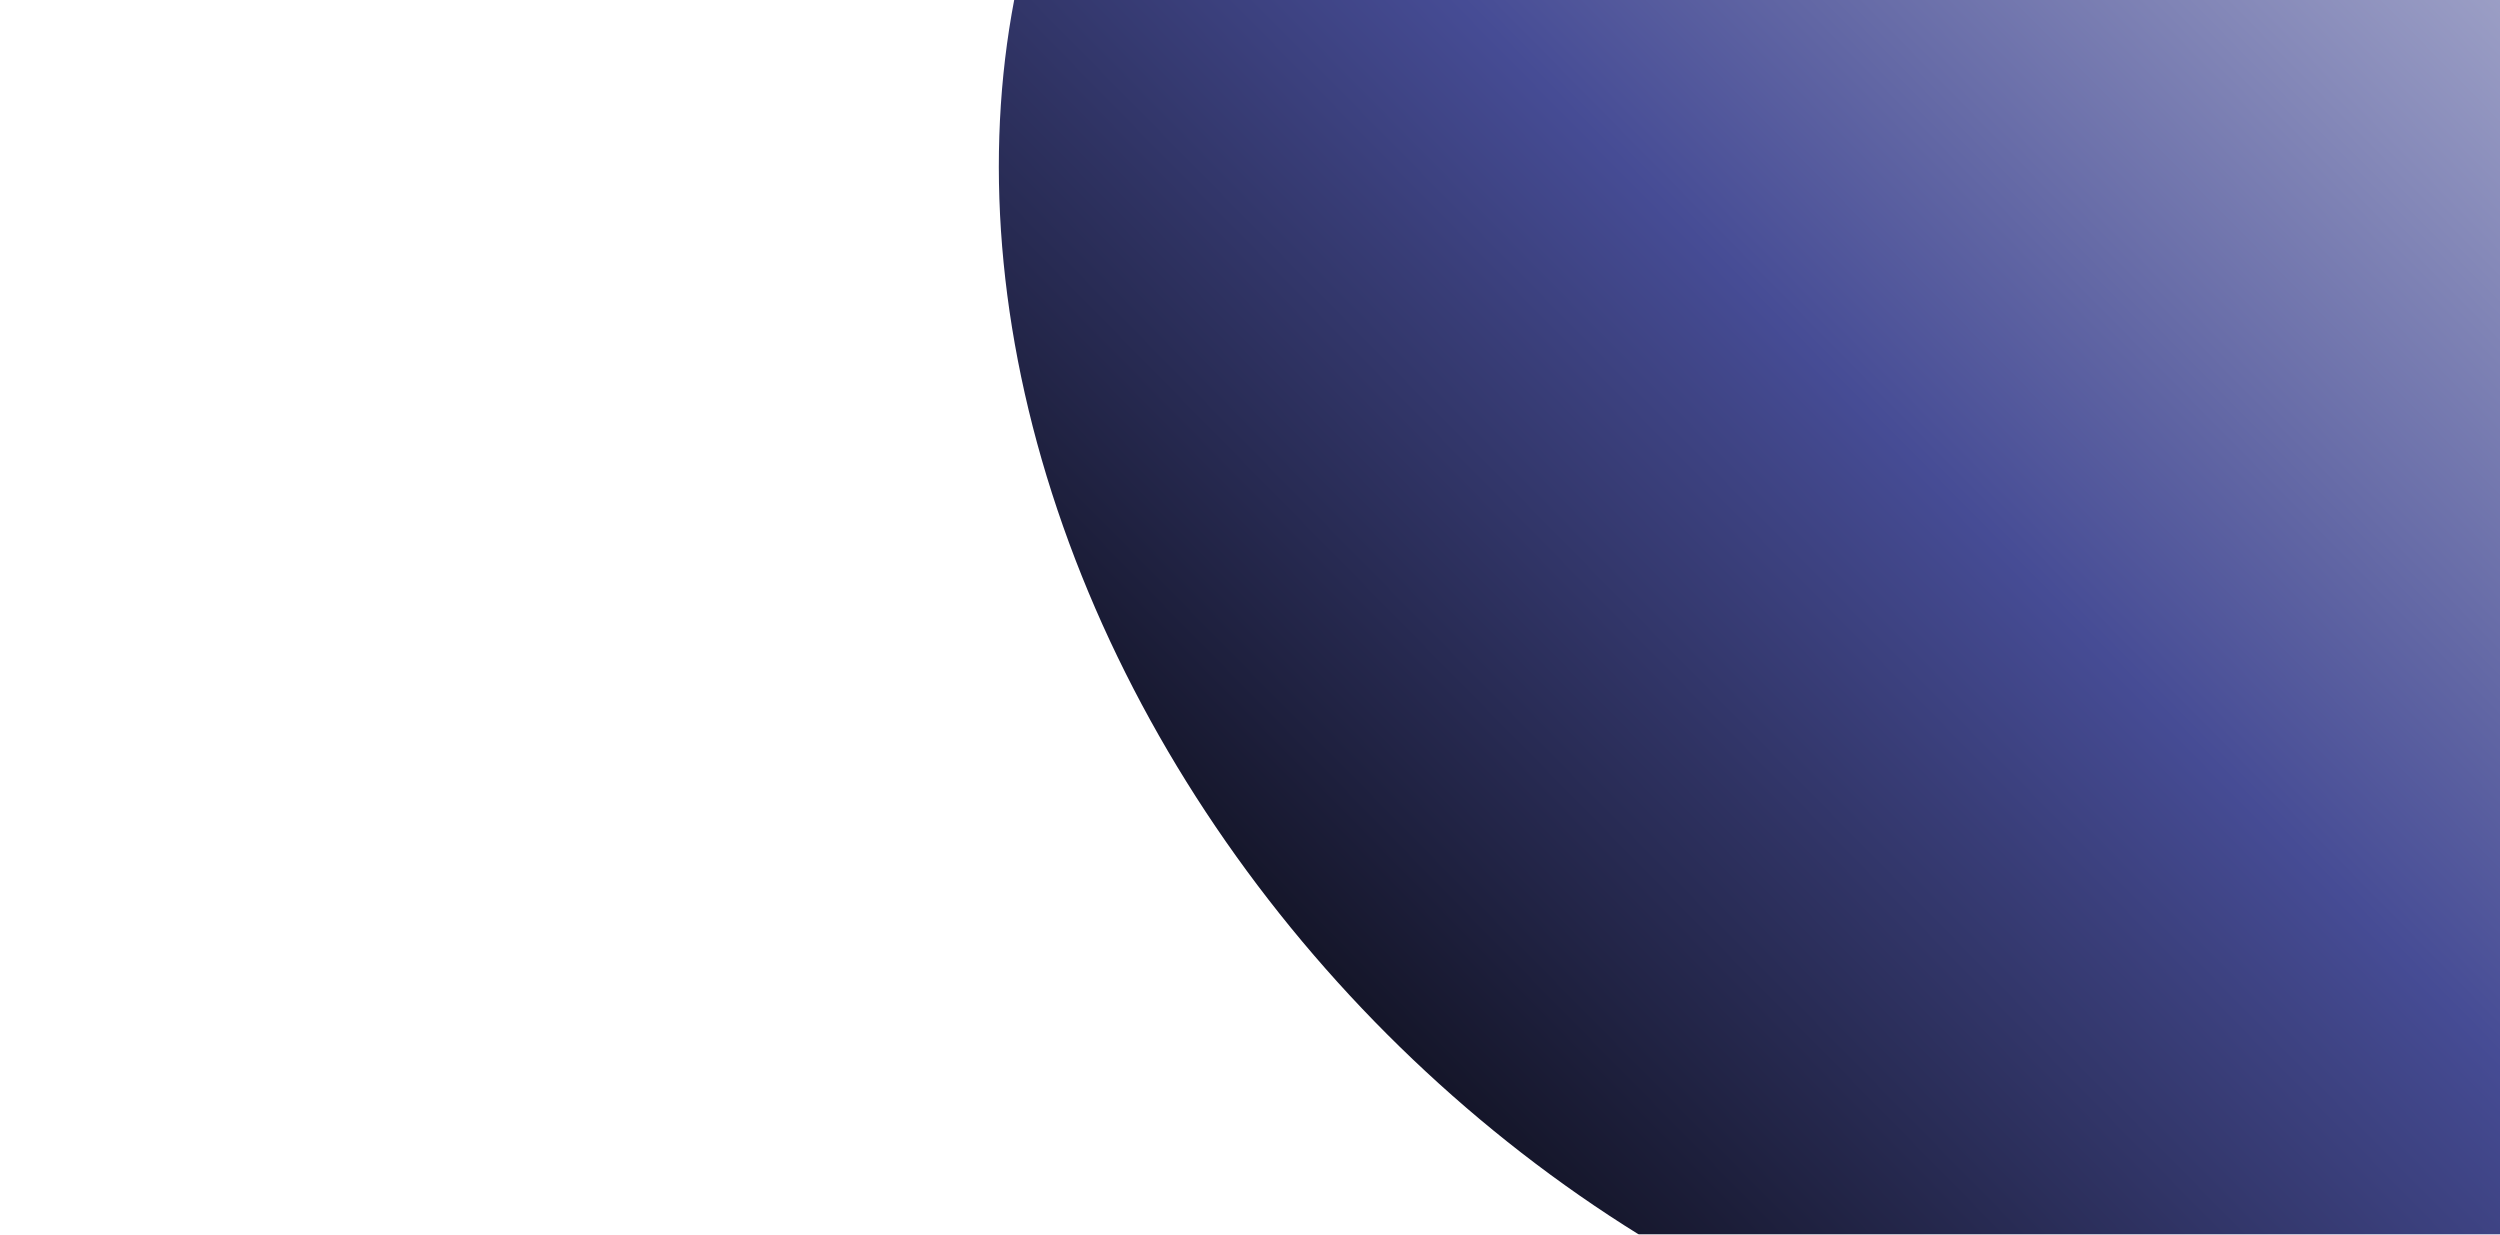 <svg width="729" height="360" viewBox="0 0 729 360" fill="none" xmlns="http://www.w3.org/2000/svg">
<g filter="url(#filter0_f_38_3787)">
<ellipse cx="579.345" cy="120.985" rx="324" ry="251.3" transform="rotate(-133.53 579.345 120.985)" fill="url(#paint0_linear_38_3787)"/>
</g>
<defs>
<filter id="filter0_f_38_3787" x="0.018" y="-462.052" width="1158.65" height="1166.07" filterUnits="userSpaceOnUse" color-interpolation-filters="sRGB">
<feFlood flood-opacity="0" result="BackgroundImageFix"/>
<feBlend mode="normal" in="SourceGraphic" in2="BackgroundImageFix" result="shape"/>
<feGaussianBlur stdDeviation="145.618" result="effect1_foregroundBlur_38_3787"/>
</filter>
<linearGradient id="paint0_linear_38_3787" x1="594.452" y1="-132.994" x2="602.484" y2="325.568" gradientUnits="userSpaceOnUse">
<stop stop-color="#141528"/>
<stop offset="0.5" stop-color="#464C95"/>
<stop offset="1" stop-color="#A0A3C8"/>
</linearGradient>
</defs>
</svg>
